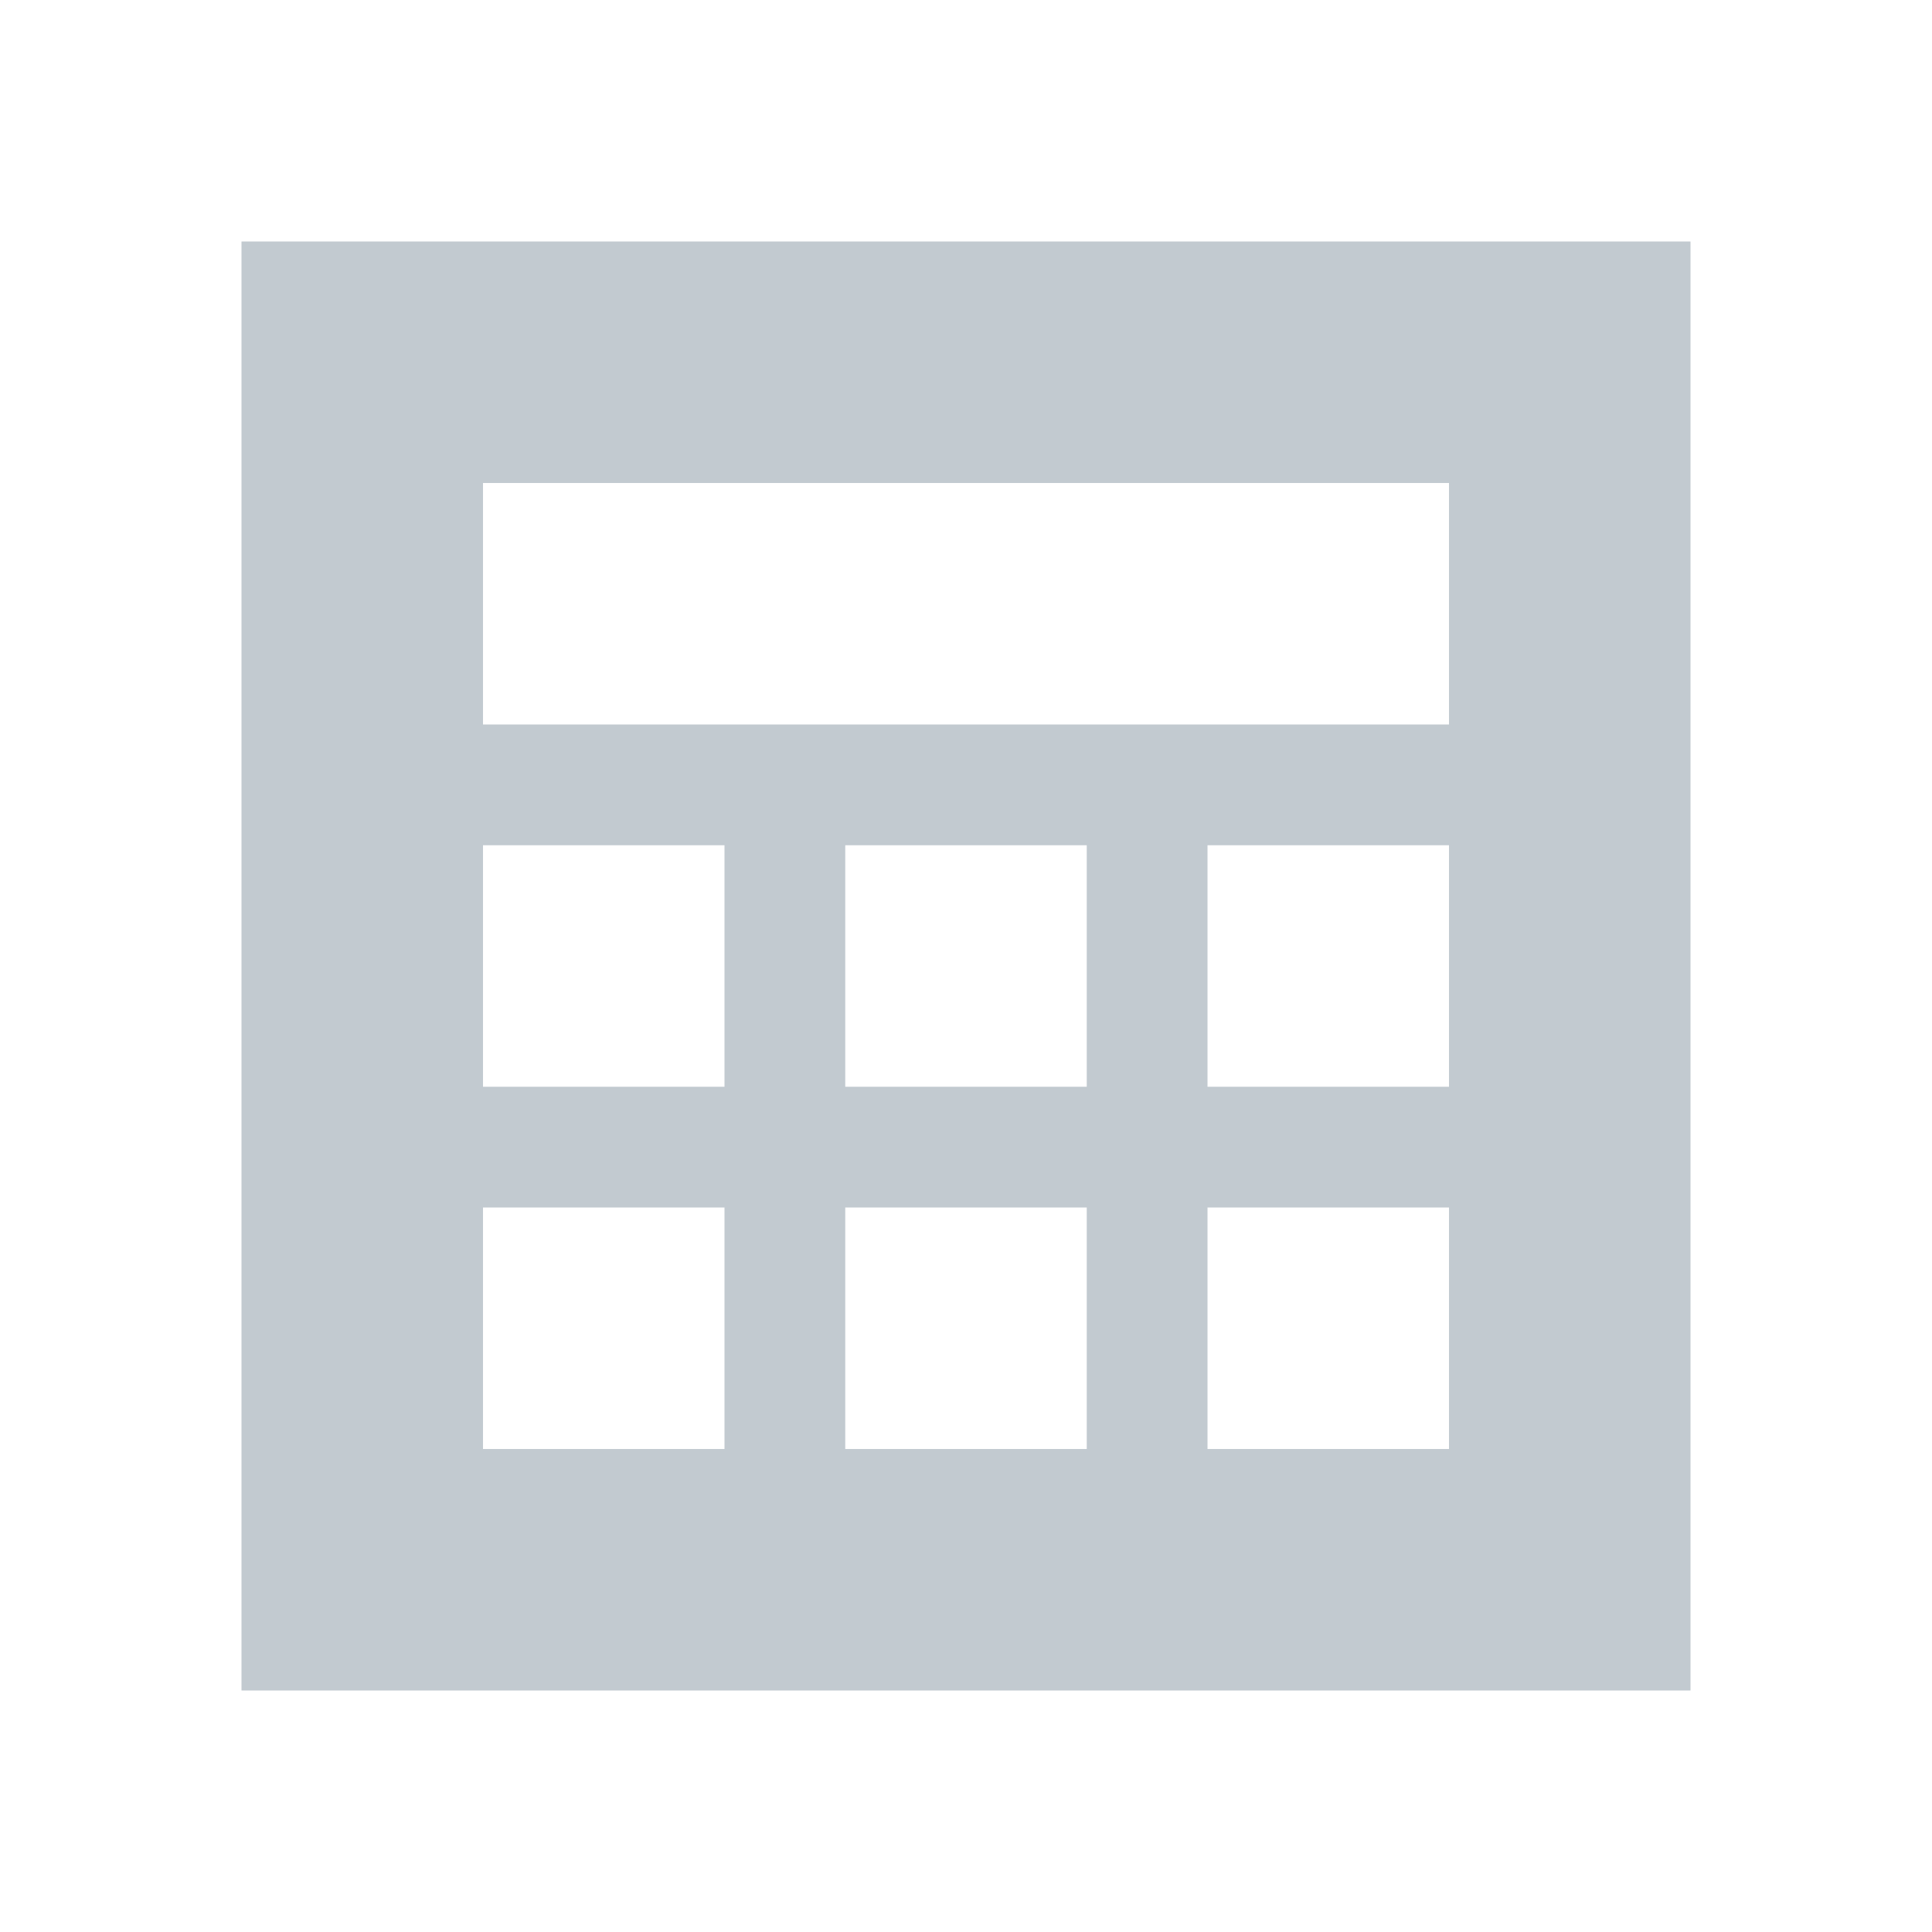 <!-- Copyright 2000-2022 JetBrains s.r.o. and contributors. Use of this source code is governed by the Apache 2.0 license. -->
<svg width="16" height="16" viewBox="0 0 16 16" fill="none" xmlns="http://www.w3.org/2000/svg">
<path fill-rule="evenodd" clip-rule="evenodd" d="M14 2H2V14H14V2ZM12 4H4V6H12V4ZM4 7H6V9H4V7ZM9 7H7V9H9V7ZM10 7H12V9H10V7ZM6 10H4V12H6V10ZM7 10H9V12H7V10ZM12 10H10V12H12V10Z" fill="#9AA7B0" fill-opacity="0.6"/>
</svg>
